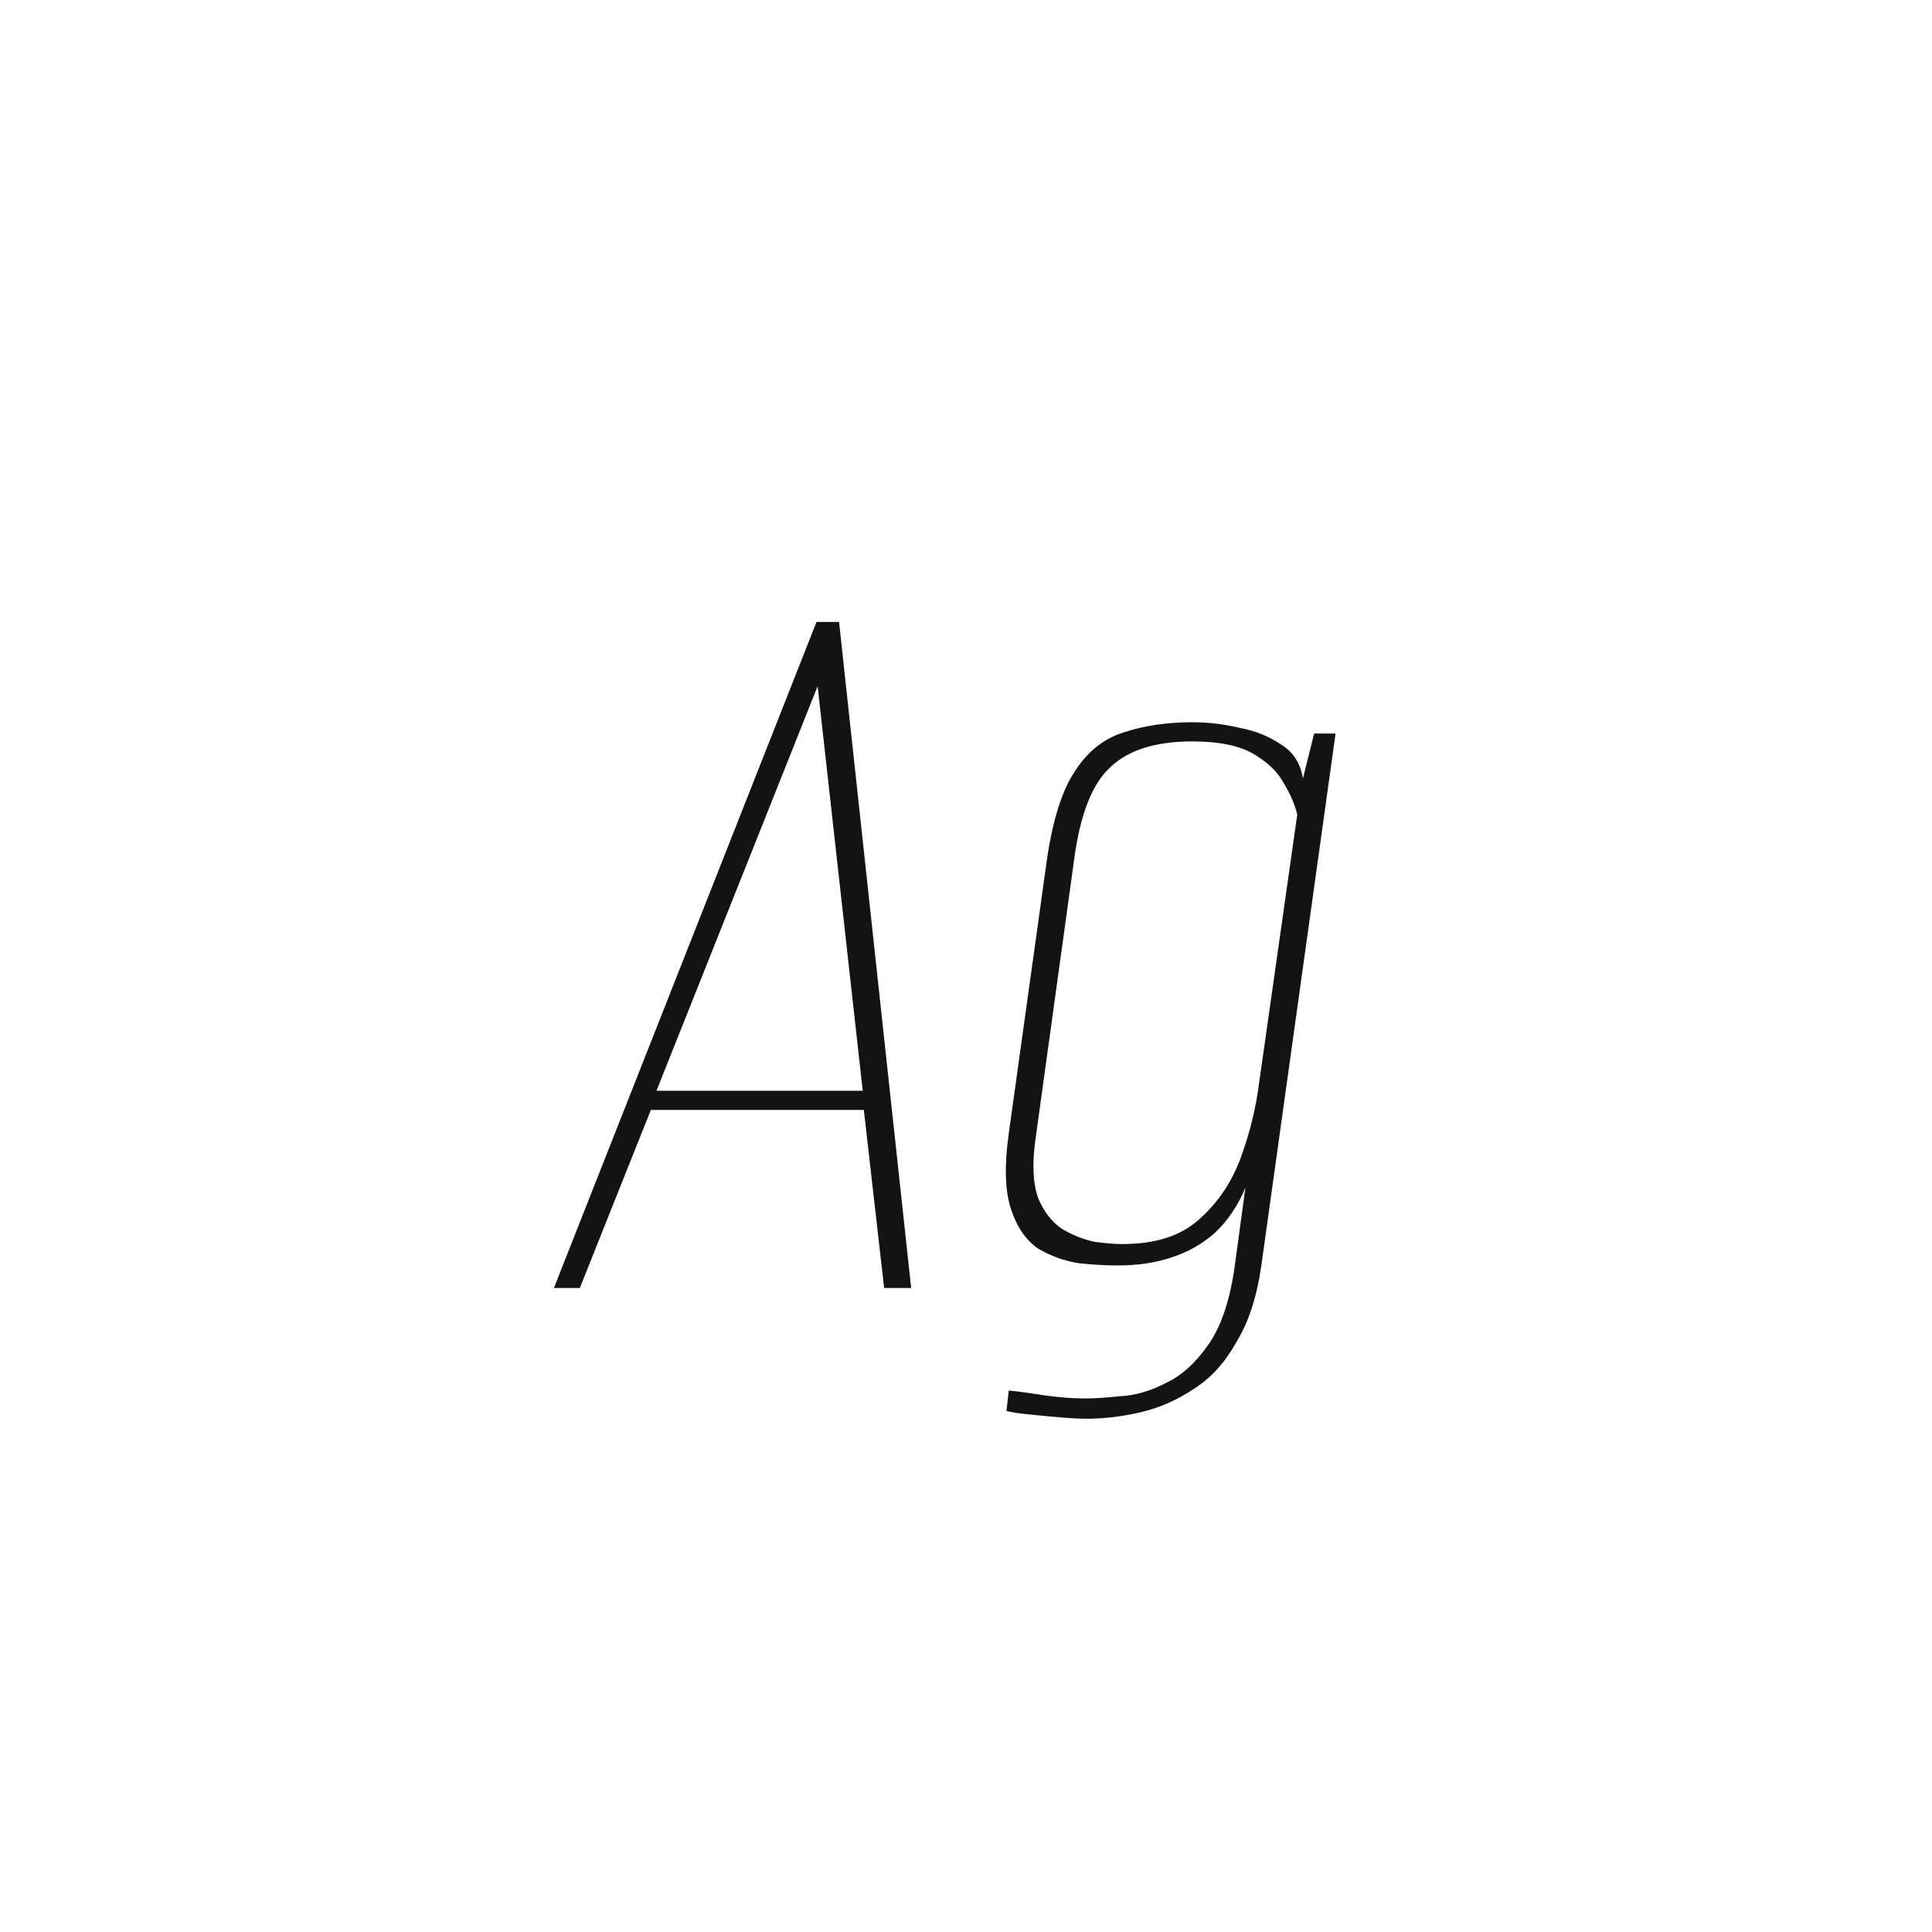 <svg width="24" height="24" viewBox="0 0 24 24" fill="none" xmlns="http://www.w3.org/2000/svg">
<path d="M6.881 16L10.143 7.726H10.423L11.319 16H10.983L10.731 13.788H8.085L7.203 16H6.881ZM8.155 13.55H10.717L10.157 8.524L8.155 13.55ZM13.497 17.624C13.413 17.624 13.315 17.619 13.203 17.61C13.1 17.601 12.997 17.591 12.895 17.582C12.801 17.573 12.717 17.563 12.643 17.554C12.577 17.545 12.531 17.535 12.503 17.526L12.531 17.274C12.633 17.283 12.773 17.302 12.951 17.33C13.137 17.358 13.315 17.372 13.483 17.372C13.595 17.372 13.739 17.363 13.917 17.344C14.103 17.335 14.295 17.279 14.491 17.176C14.687 17.083 14.864 16.919 15.023 16.686C15.181 16.453 15.289 16.117 15.345 15.678L15.471 14.754C15.377 14.978 15.251 15.165 15.093 15.314C14.934 15.454 14.752 15.557 14.547 15.622C14.351 15.687 14.131 15.72 13.889 15.72C13.739 15.72 13.576 15.711 13.399 15.692C13.221 15.664 13.053 15.603 12.895 15.51C12.745 15.407 12.633 15.244 12.559 15.02C12.484 14.796 12.475 14.483 12.531 14.082L13.007 10.666C13.081 10.171 13.198 9.807 13.357 9.574C13.515 9.331 13.716 9.173 13.959 9.098C14.211 9.014 14.495 8.972 14.813 8.972C15.009 8.972 15.205 8.995 15.401 9.042C15.597 9.079 15.769 9.149 15.919 9.252C16.068 9.345 16.157 9.485 16.185 9.672L16.325 9.112H16.591L15.667 15.734C15.611 16.117 15.508 16.429 15.359 16.672C15.219 16.924 15.046 17.115 14.841 17.246C14.635 17.386 14.416 17.484 14.183 17.54C13.949 17.596 13.721 17.624 13.497 17.624ZM13.945 15.454C14.355 15.454 14.673 15.351 14.897 15.146C15.13 14.941 15.303 14.684 15.415 14.376C15.527 14.068 15.601 13.765 15.639 13.466L16.115 10.12C16.087 9.999 16.031 9.868 15.947 9.728C15.872 9.588 15.746 9.467 15.569 9.364C15.391 9.261 15.139 9.21 14.813 9.21C14.355 9.21 14.015 9.317 13.791 9.532C13.567 9.737 13.417 10.12 13.343 10.68L12.867 14.124C12.82 14.441 12.829 14.693 12.895 14.88C12.969 15.057 13.072 15.188 13.203 15.272C13.333 15.347 13.464 15.398 13.595 15.426C13.735 15.445 13.851 15.454 13.945 15.454Z" fill="#131313"/>
</svg>
